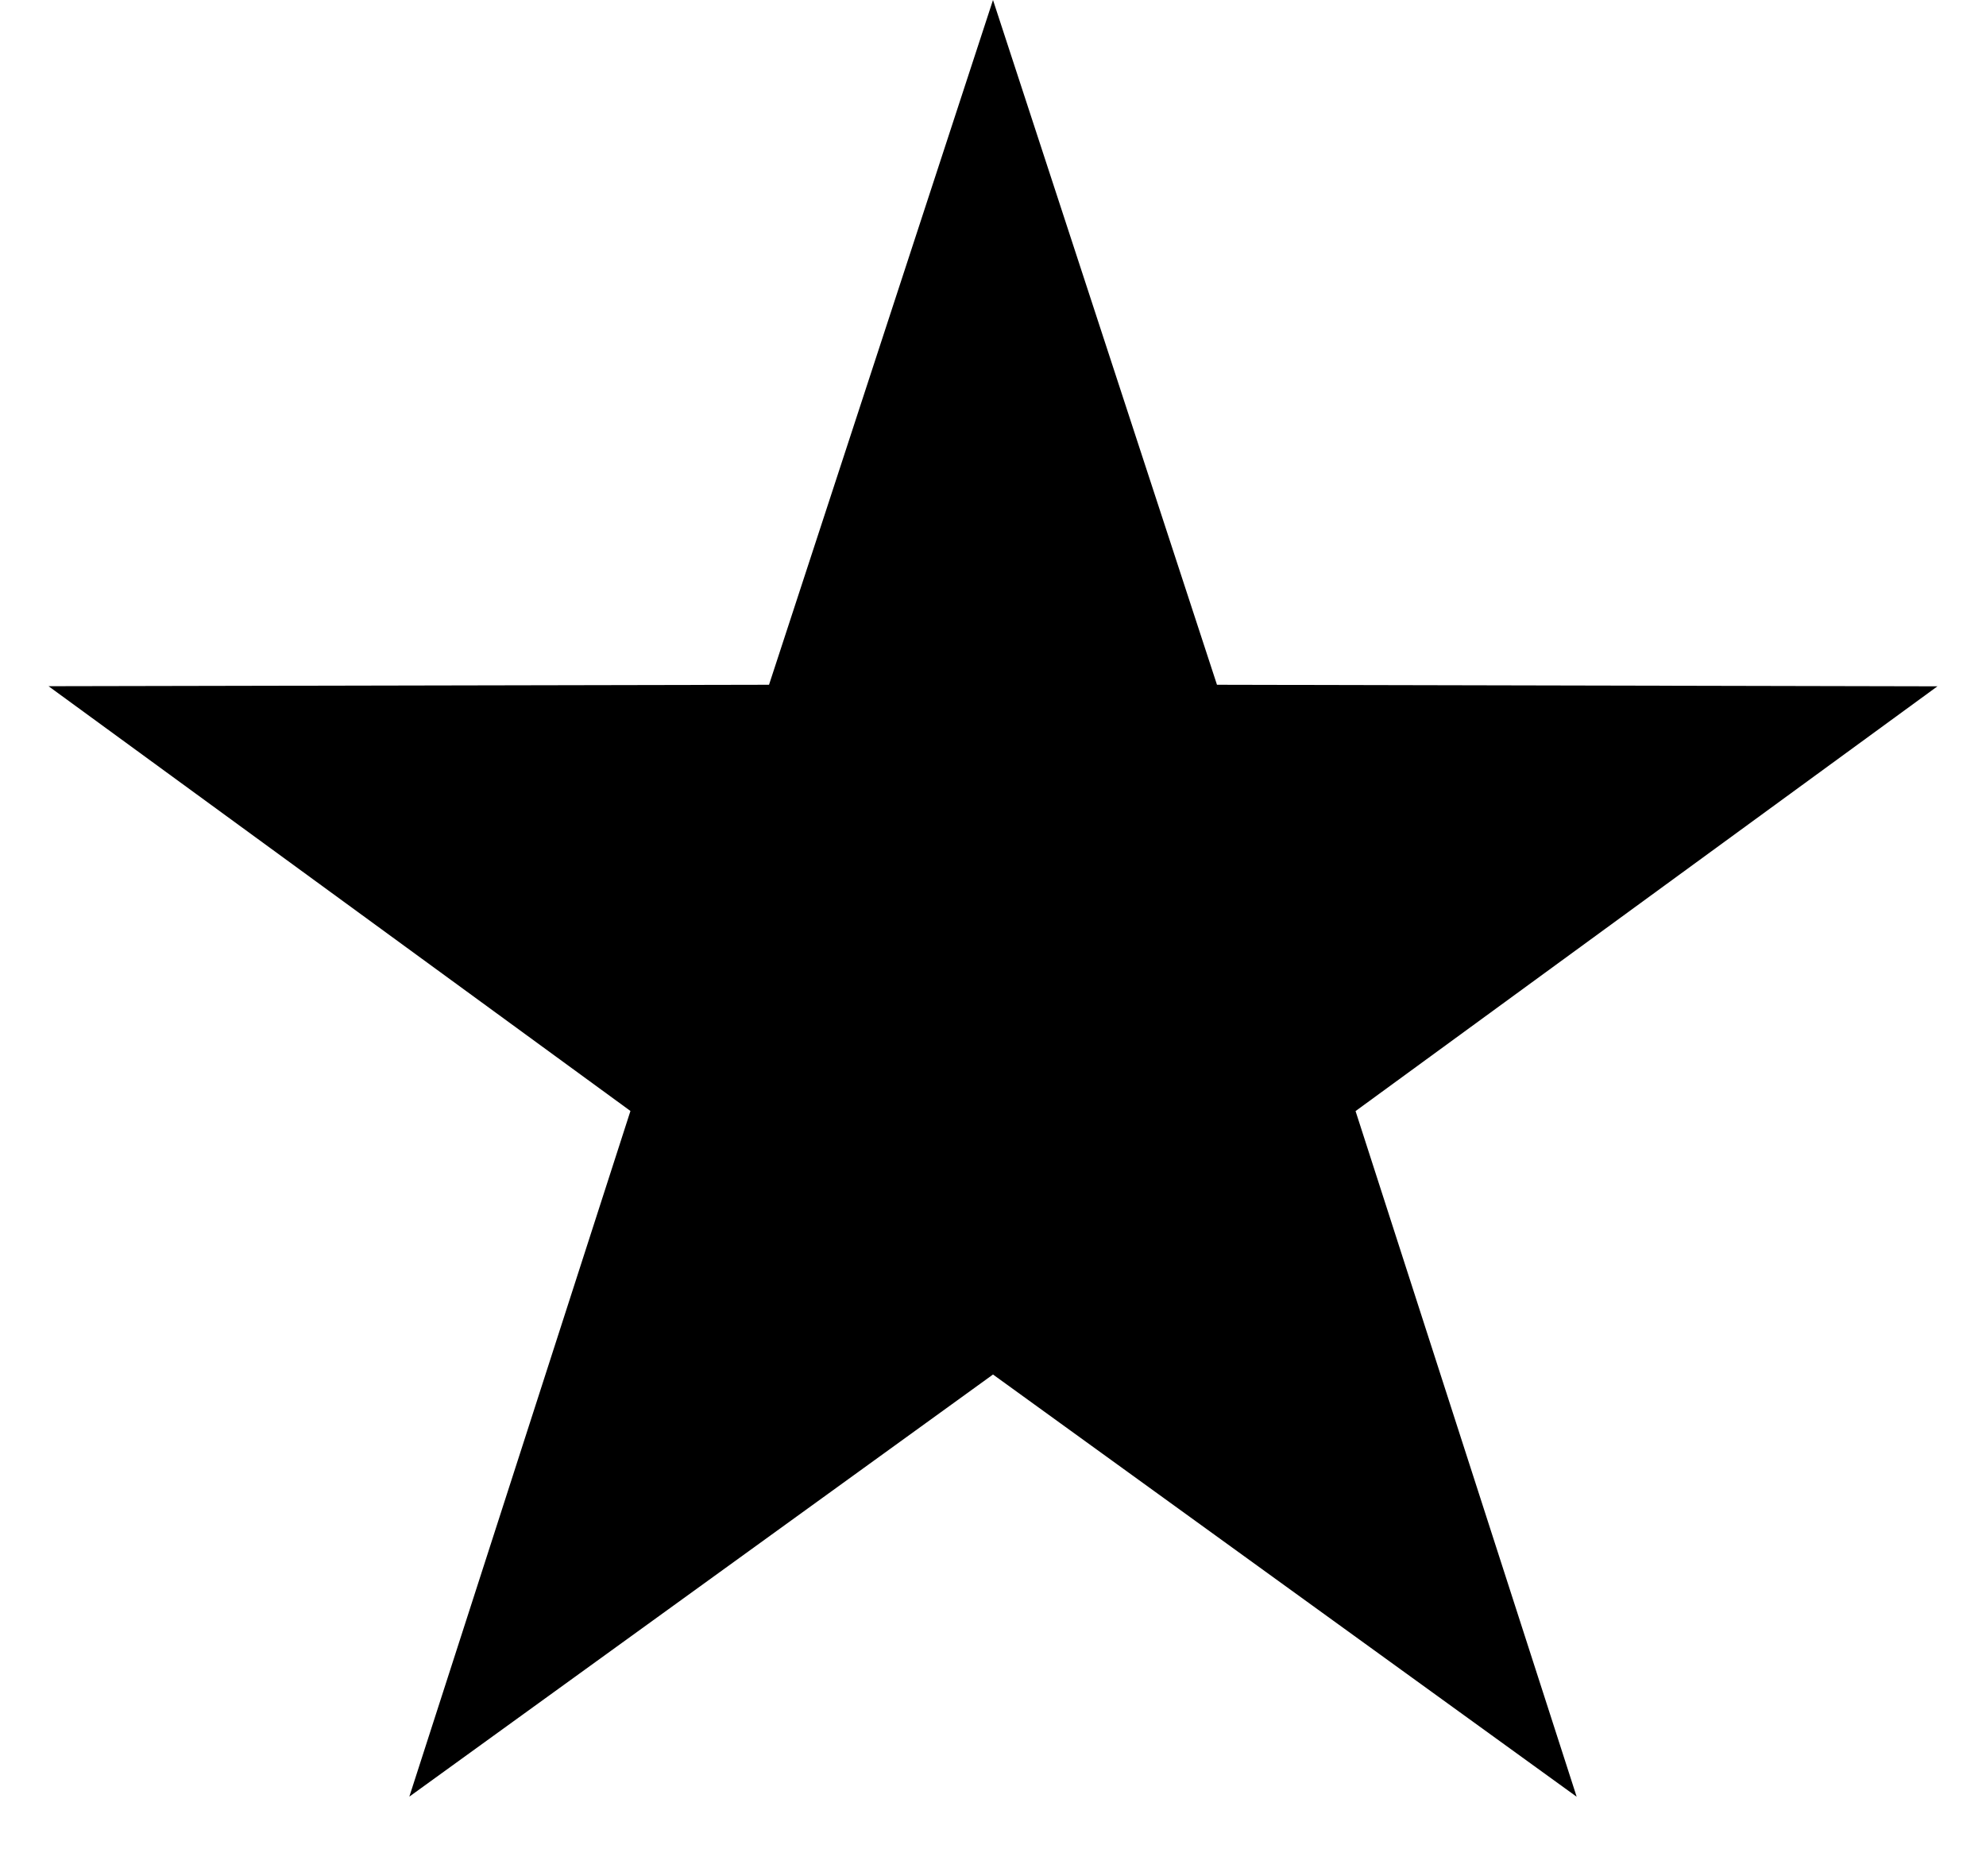 <svg xmlns="http://www.w3.org/2000/svg" width="18" height="17" viewBox="0 0 18 17">
  <path fill-rule="evenodd" d="M9 12.455L3.71 16.28l2.004-6.213L.44 6.218l6.53-.013L9 0l2.03 6.205 6.53.014-5.274 3.849 2.004 6.213z"/>
</svg>
